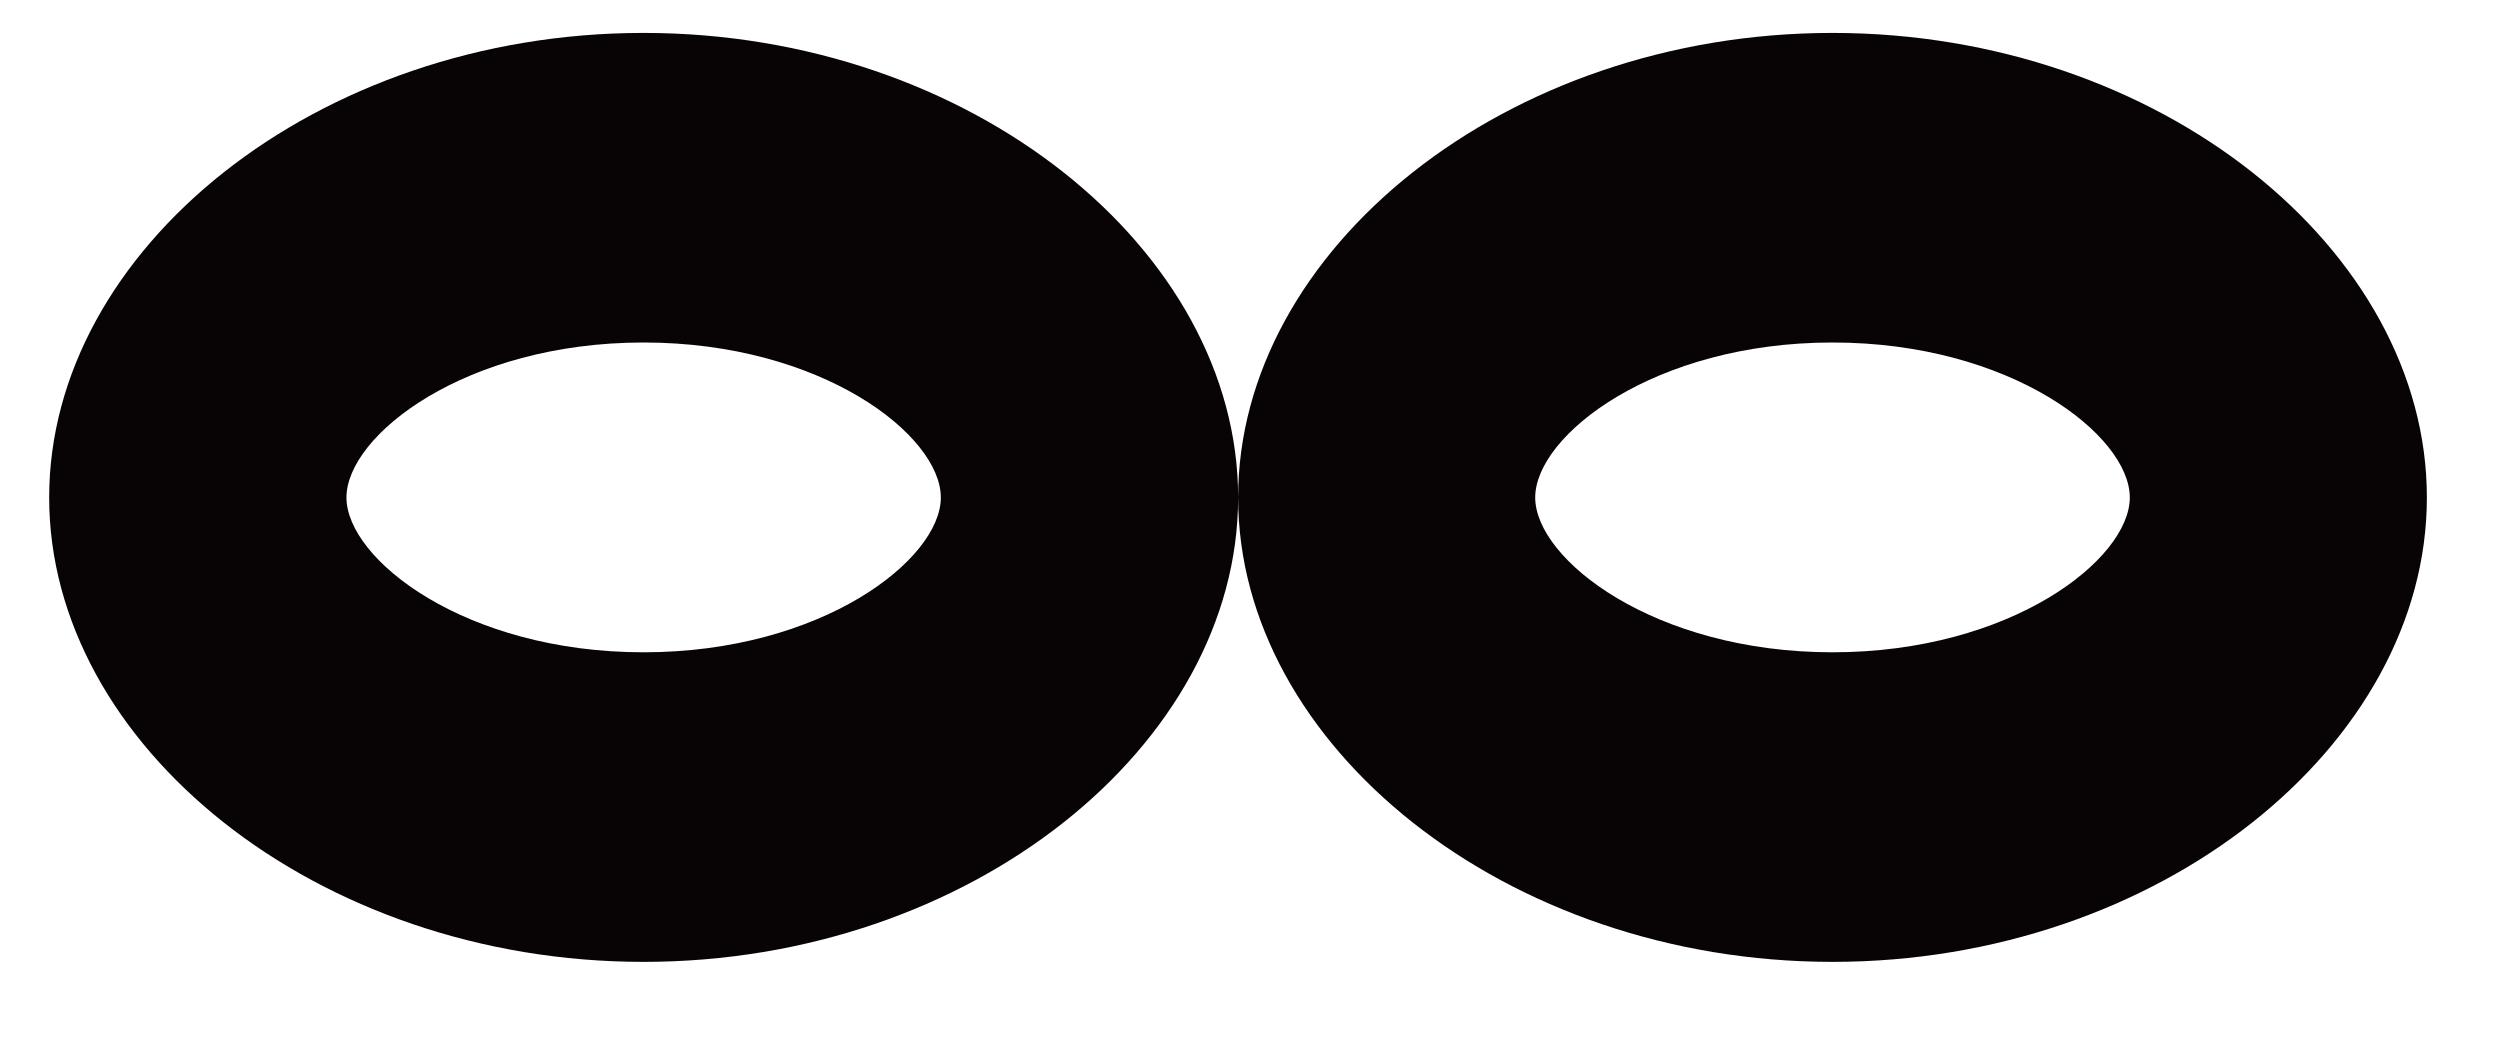 ﻿<?xml version="1.0" encoding="utf-8"?>
<svg version="1.1" xmlns:xlink="http://www.w3.org/1999/xlink" width="12px" height="5px" xmlns="http://www.w3.org/2000/svg">
  <g transform="matrix(1 0 0 1 -19 -384 )">
    <path d="M 5.943 2.388  C 5.943 3.576  4.659 4.617  3.089 4.617  C 1.52 4.617  0.236 3.576  0.236 2.388  C 0.236 1.199  1.52 0.158  3.089 0.158  C 4.659 0.158  5.943 1.199  5.943 2.388  Z M 4.516 2.388  C 4.516 2.09  3.945 1.644  3.089 1.644  C 2.233 1.644  1.663 2.09  1.663 2.388  C 1.663 2.685  2.233 3.131  3.089 3.131  C 3.945 3.131  4.516 2.685  4.516 2.388  Z M 11.649 2.388  C 11.649 3.576  10.365 4.617  8.796 4.617  C 7.227 4.617  5.943 3.576  5.943 2.388  C 5.943 1.199  7.227 0.158  8.796 0.158  C 10.365 0.158  11.649 1.199  11.649 2.388  Z M 10.223 2.388  C 10.223 2.09  9.652 1.644  8.796 1.644  C 7.94 1.644  7.369 2.09  7.369 2.388  C 7.369 2.685  7.94 3.131  8.796 3.131  C 9.652 3.131  10.223 2.685  10.223 2.388  Z " fill-rule="nonzero" fill="#080405" stroke="none" transform="matrix(1 0 0 1 19 384 )" />
  </g>
</svg>
